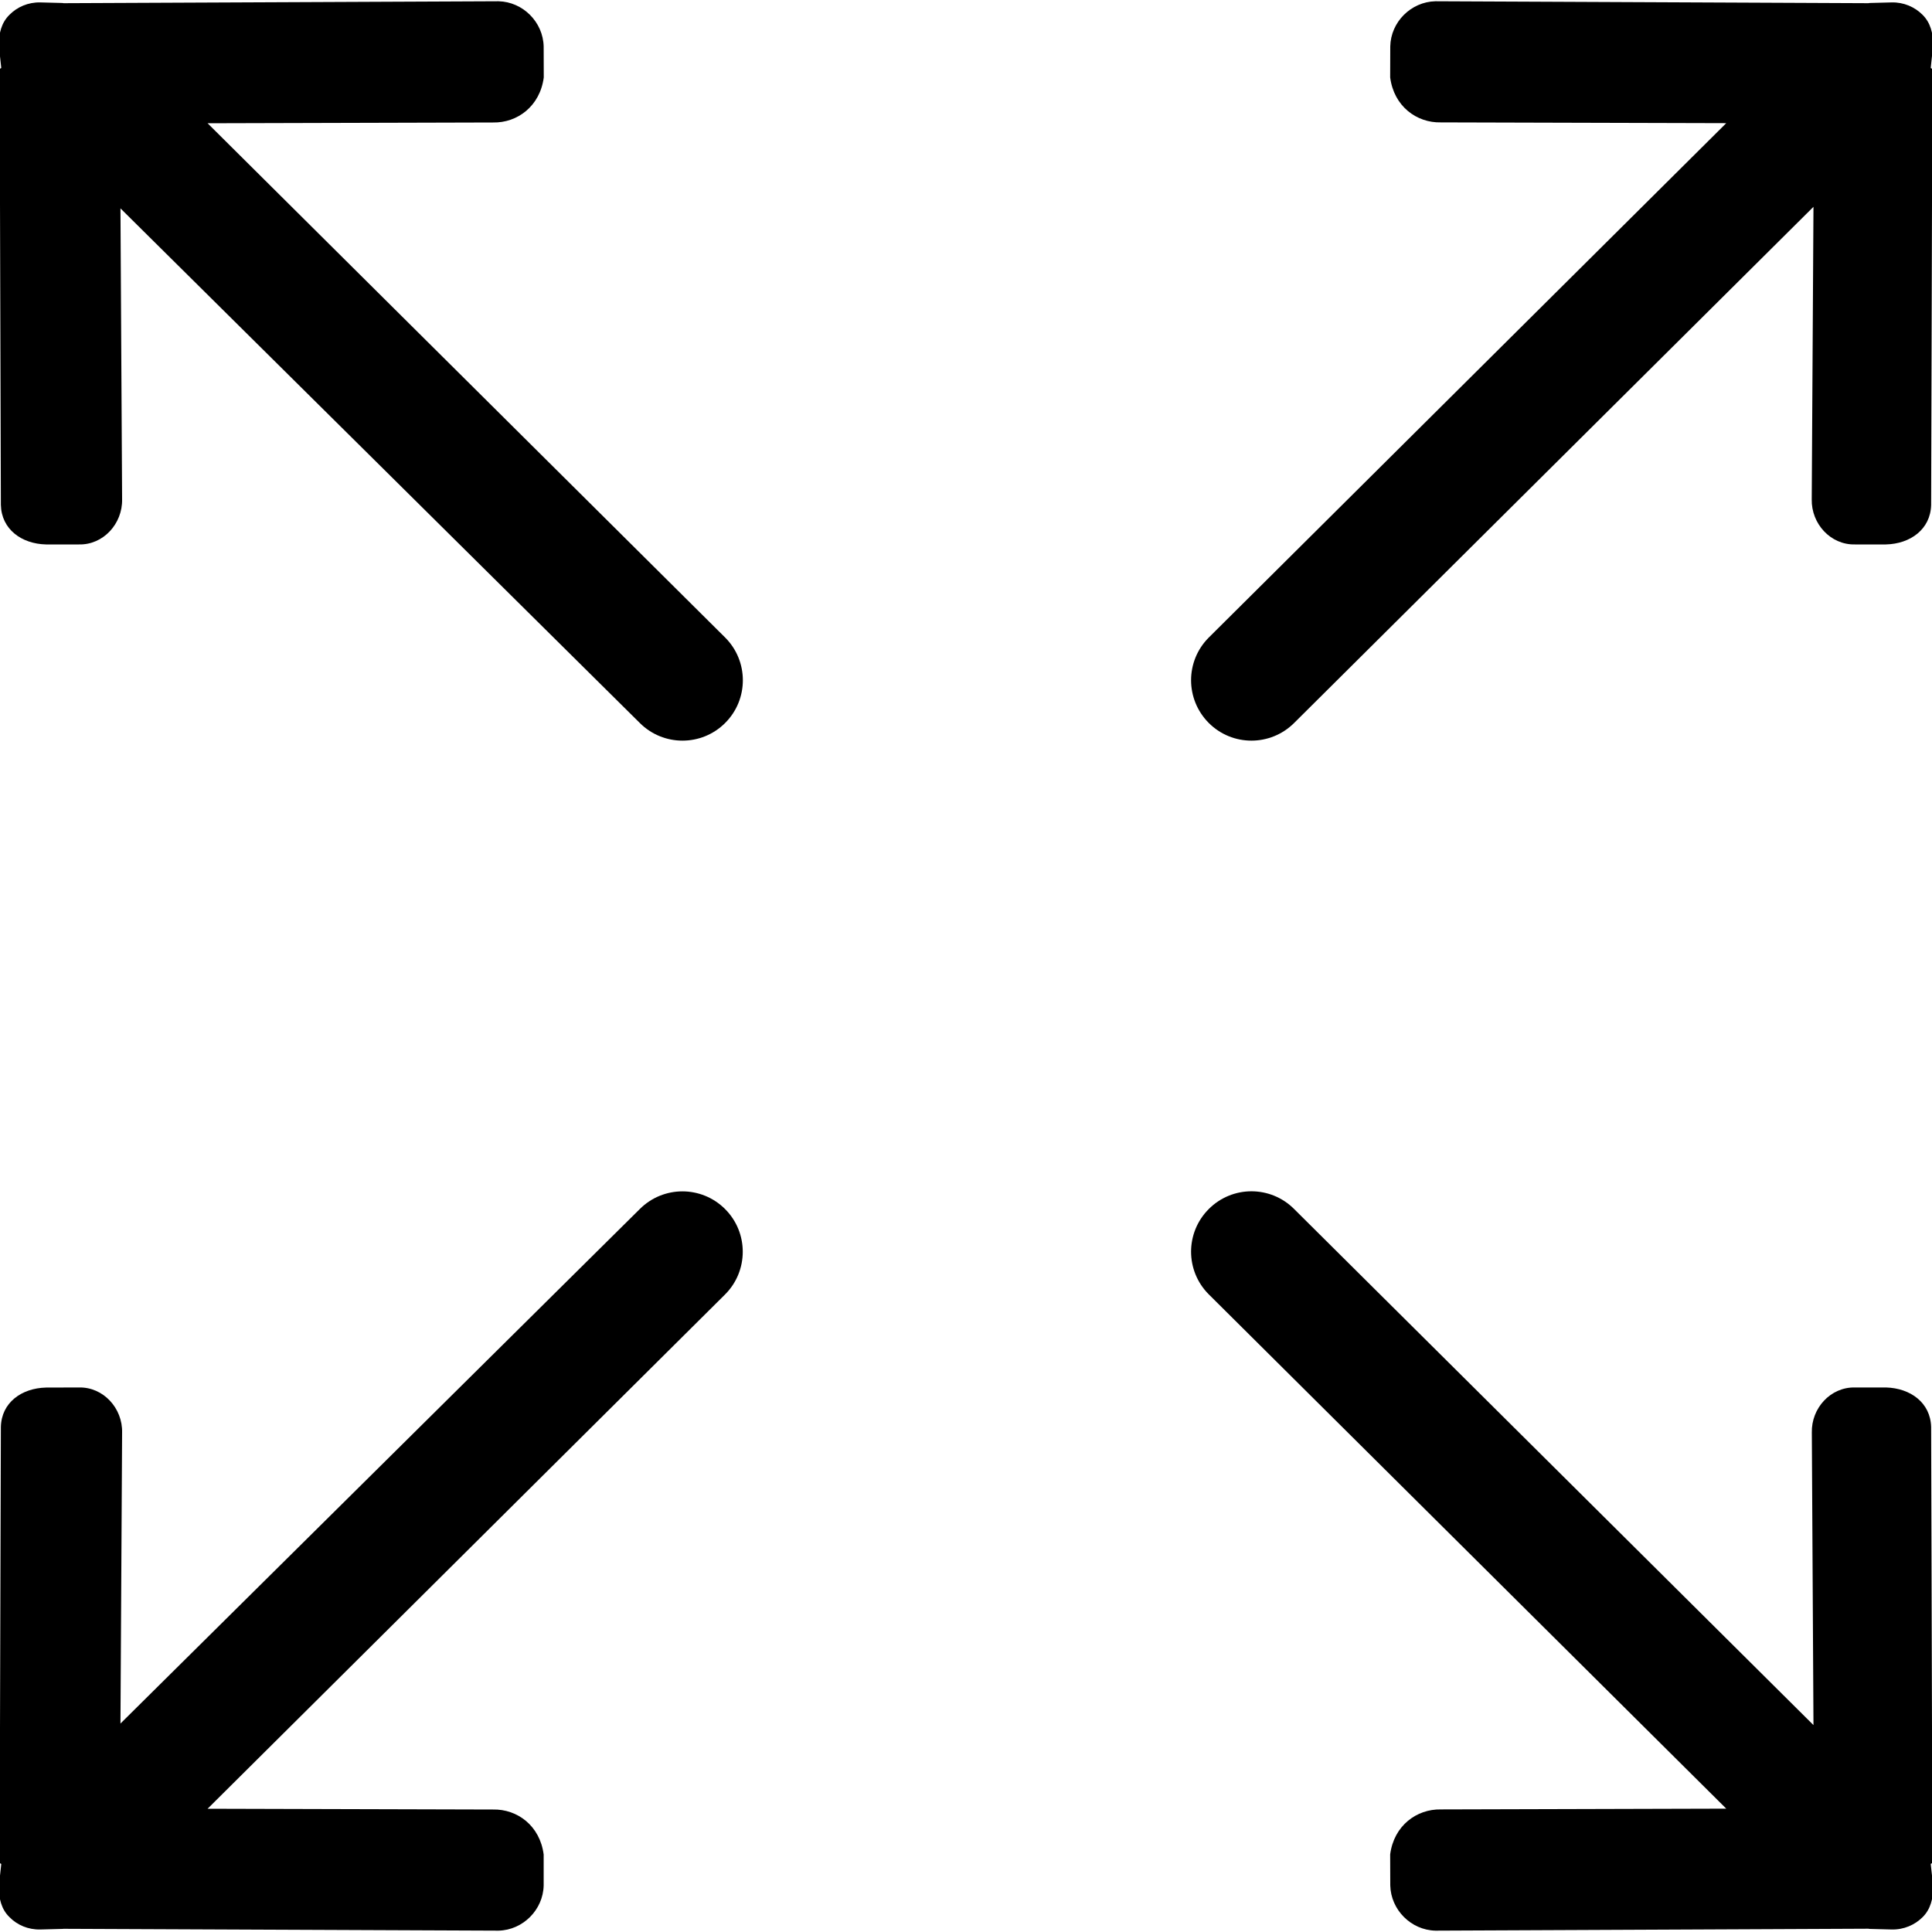 <svg width="20" height="20" viewBox="0 0 20 20" fill="none" xmlns="http://www.w3.org/2000/svg">
<g clip-path="url(#clip0_248_20)">
<path d="M13.397 7.484L18.773 2.141L18.755 5.169C18.75 5.422 18.95 5.642 19.203 5.636L19.523 5.636C19.776 5.63 19.985 5.479 19.991 5.227L20.004 0.715C20.004 0.711 19.987 0.707 19.987 0.703L20.011 0.474C20.014 0.347 19.984 0.234 19.902 0.153C19.821 0.072 19.708 0.022 19.582 0.025L19.354 0.031C19.349 0.031 19.346 0.032 19.341 0.033L14.859 0.013C14.606 0.019 14.397 0.228 14.392 0.48L14.391 0.801C14.429 1.099 14.664 1.273 14.916 1.267L17.87 1.275L12.513 6.6C12.269 6.844 12.269 7.239 12.513 7.484C12.757 7.728 13.152 7.728 13.397 7.484ZM6.623 12.516L1.247 17.842L1.264 14.83C1.27 14.577 1.069 14.357 0.817 14.363L0.476 14.364C0.223 14.37 0.014 14.52 0.009 14.773L-0.004 19.285C-0.004 19.289 0.013 19.292 0.013 19.297L-0.012 19.525C-0.014 19.652 0.015 19.766 0.098 19.846C0.178 19.928 0.292 19.977 0.418 19.974L0.646 19.968C0.651 19.968 0.654 19.967 0.659 19.967L5.161 19.986C5.413 19.98 5.622 19.771 5.628 19.519L5.628 19.198C5.59 18.901 5.356 18.726 5.103 18.732L2.149 18.724L7.506 13.4C7.75 13.156 7.75 12.76 7.506 12.516C7.262 12.272 6.867 12.272 6.623 12.516H6.623ZM20.004 19.284L19.991 14.773C19.985 14.52 19.776 14.37 19.524 14.363L19.203 14.363C18.95 14.357 18.75 14.577 18.756 14.83L18.773 17.858L13.397 12.516C13.153 12.271 12.757 12.271 12.513 12.516C12.269 12.76 12.269 13.155 12.513 13.399L17.87 18.723L14.916 18.731C14.664 18.726 14.429 18.9 14.391 19.197L14.392 19.518C14.398 19.771 14.607 19.98 14.859 19.986L19.341 19.966C19.346 19.966 19.349 19.968 19.354 19.968L19.582 19.974C19.708 19.977 19.822 19.927 19.903 19.846C19.985 19.765 20.014 19.651 20.012 19.525L19.987 19.297C19.987 19.291 20.004 19.289 20.004 19.284L20.004 19.284ZM2.149 1.276L5.104 1.268C5.356 1.273 5.59 1.099 5.629 0.802L5.628 0.481C5.622 0.228 5.413 0.019 5.161 0.013L0.659 0.033C0.654 0.032 0.651 0.031 0.646 0.031L0.418 0.025C0.292 0.022 0.178 0.072 0.098 0.153C0.015 0.234 -0.014 0.347 -0.012 0.474L0.013 0.703C0.013 0.707 -0.004 0.71 -0.004 0.715L0.009 5.227C0.015 5.479 0.223 5.63 0.476 5.636L0.817 5.636C1.069 5.642 1.269 5.422 1.264 5.169L1.247 2.157L6.623 7.484C6.867 7.728 7.263 7.728 7.507 7.484C7.751 7.24 7.751 6.844 7.507 6.6L2.149 1.276Z" fill="currentColor"/>
</g>
<defs>
<clipPath id="clip0_248_20">
<rect width="20" height="20" fill="white"/>
</clipPath>
</defs>
</svg>
